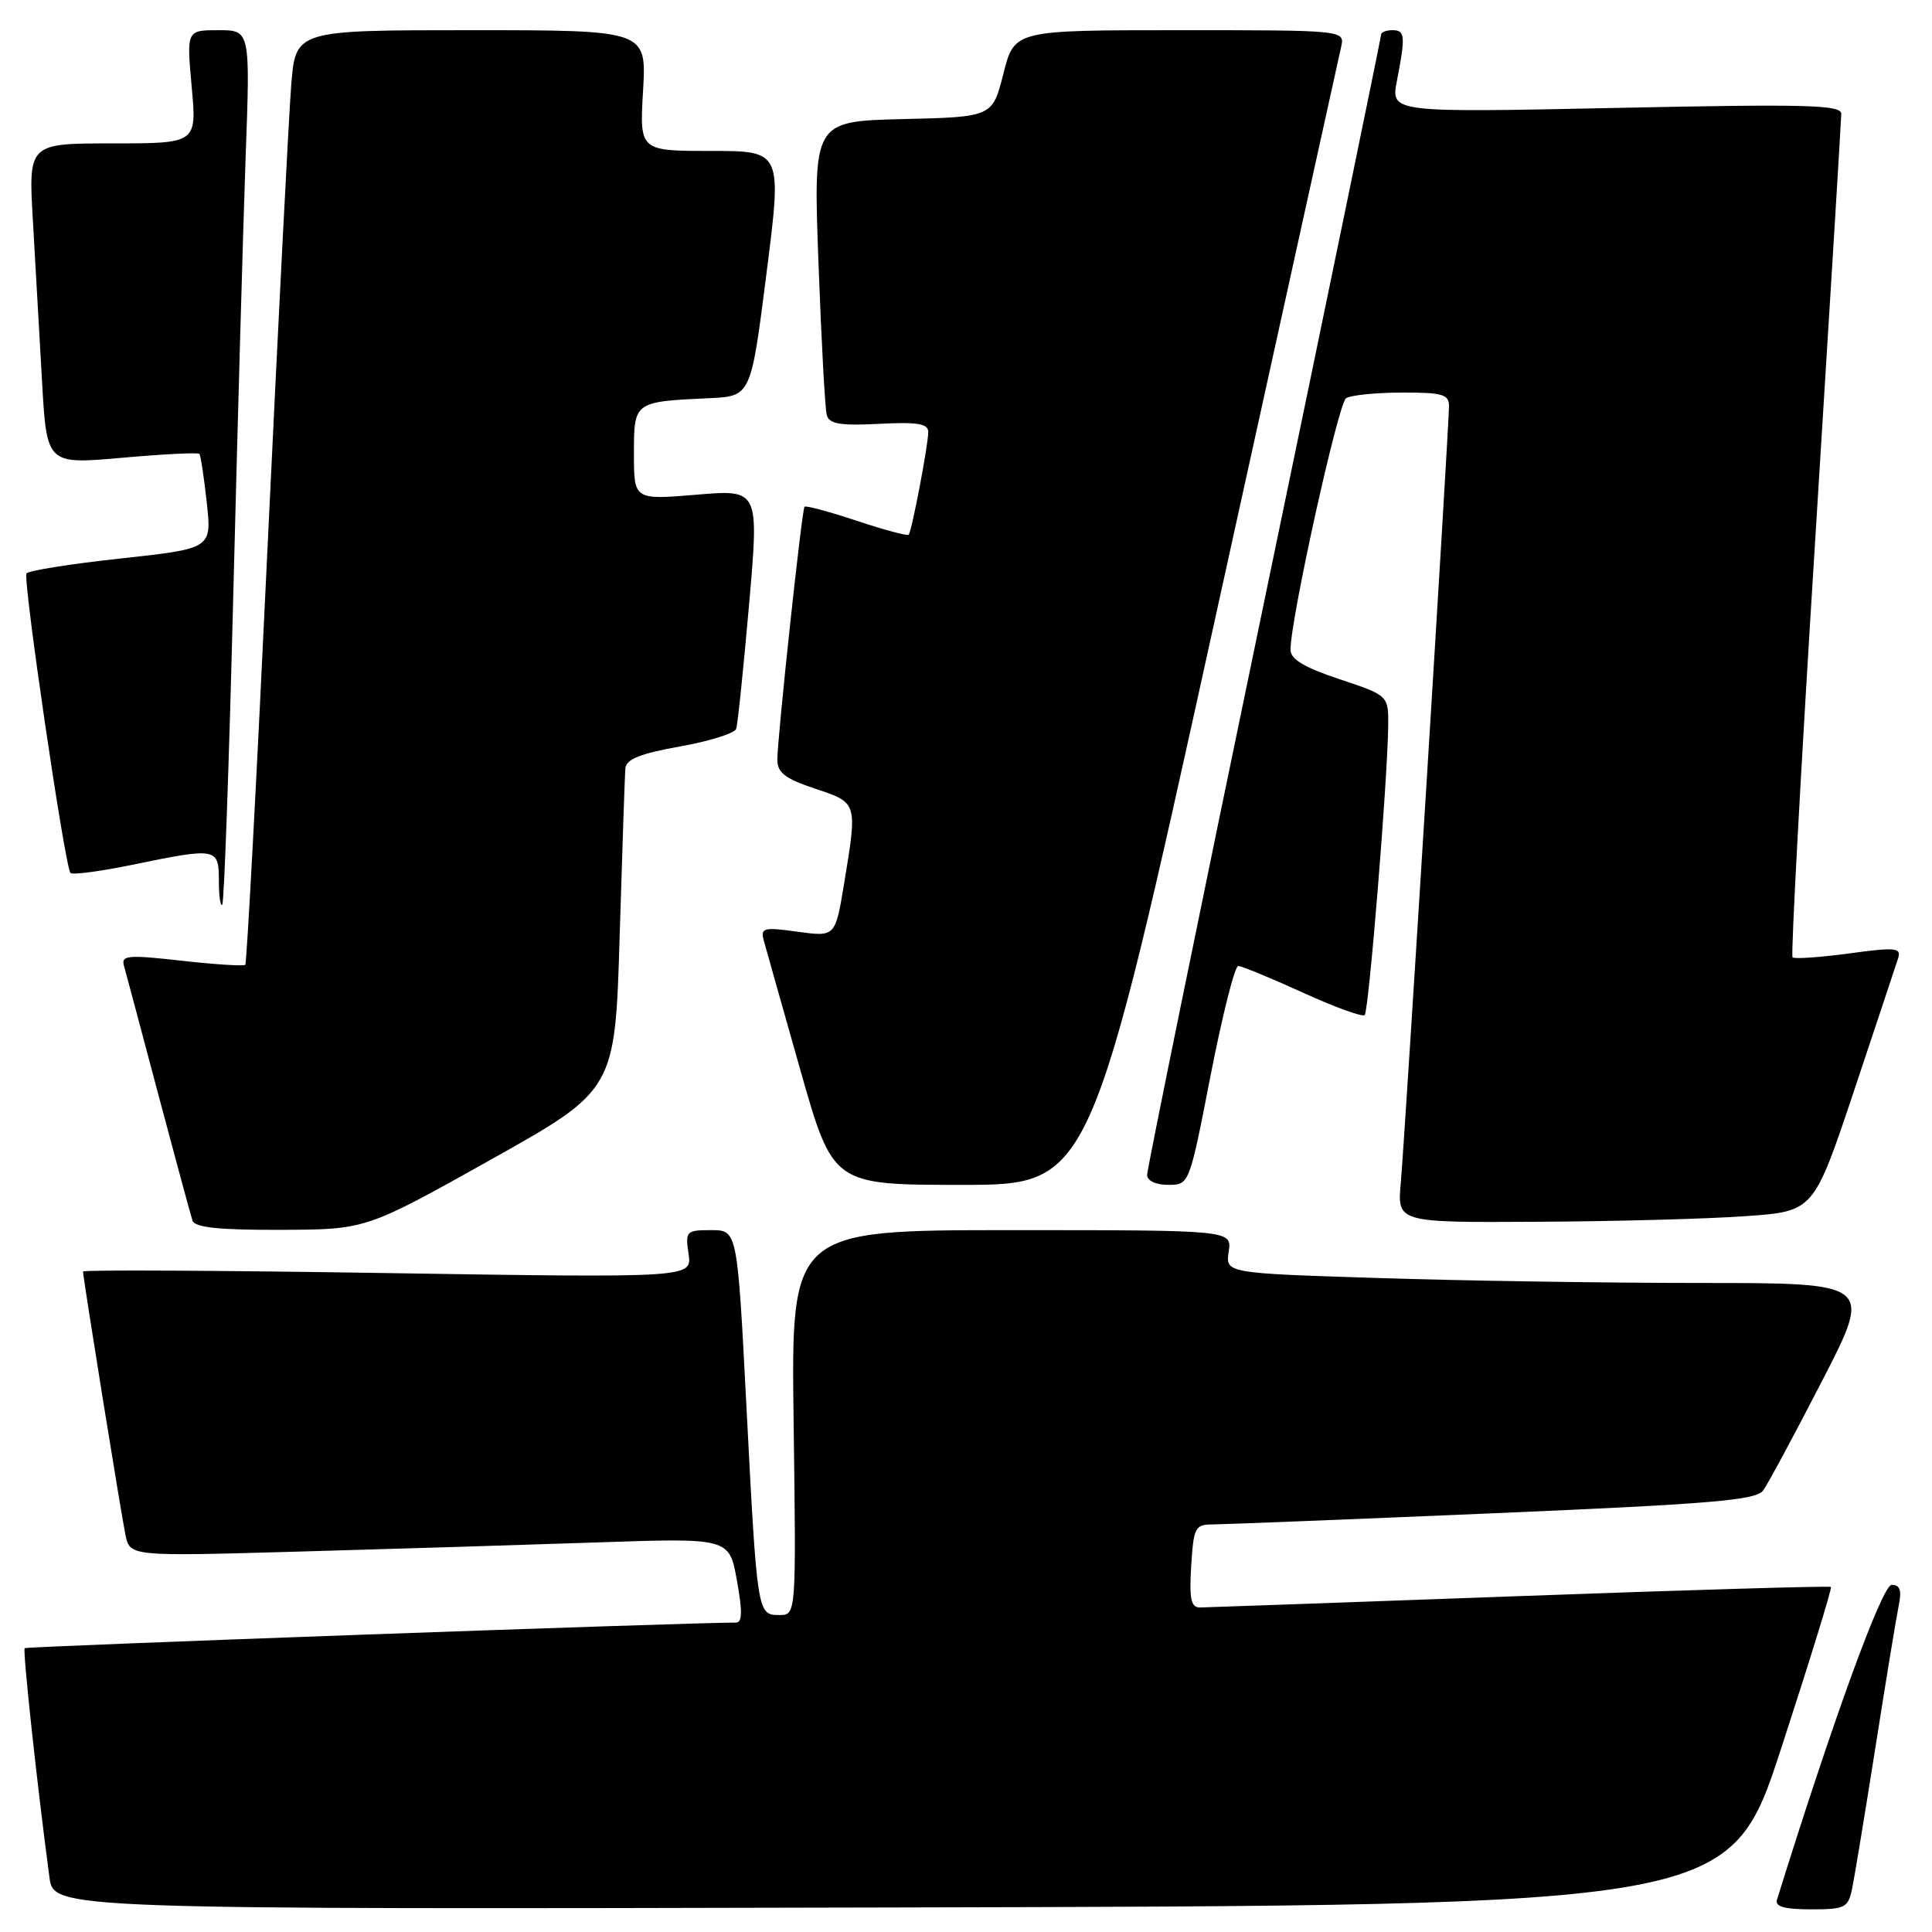 <?xml version="1.0" encoding="UTF-8" standalone="no"?>
<!DOCTYPE svg PUBLIC "-//W3C//DTD SVG 1.1//EN" "http://www.w3.org/Graphics/SVG/1.1/DTD/svg11.dtd" >
<svg xmlns="http://www.w3.org/2000/svg" xmlns:xlink="http://www.w3.org/1999/xlink" version="1.1" viewBox="0 0 256 256">
 <g >
 <path fill="currentColor"
d=" M 236.06 231.53 C 239.82 220.00 242.77 210.43 242.61 210.28 C 242.45 210.12 223.91 210.67 201.41 211.49 C 178.91 212.31 159.82 212.99 159.00 213.00 C 157.81 213.00 157.57 211.88 157.84 207.50 C 158.17 202.30 158.33 202.00 160.84 201.99 C 162.30 201.98 179.02 201.32 198.00 200.51 C 226.84 199.28 232.68 198.79 233.63 197.49 C 234.25 196.64 237.77 190.10 241.44 182.97 C 248.12 170.00 248.12 170.00 225.31 170.00 C 212.76 170.00 193.48 169.70 182.45 169.34 C 162.39 168.70 162.39 168.70 162.81 165.85 C 163.23 163.00 163.23 163.00 134.03 163.00 C 104.82 163.00 104.82 163.00 105.16 188.50 C 105.50 214.00 105.50 214.00 103.27 214.00 C 100.34 214.00 100.33 213.89 98.90 186.25 C 97.70 163.00 97.70 163.00 94.24 163.00 C 90.92 163.00 90.79 163.13 91.24 166.16 C 91.70 169.32 91.70 169.32 51.35 168.69 C 29.16 168.34 11.00 168.25 11.00 168.48 C 11.00 169.29 16.03 200.50 16.62 203.36 C 17.21 206.23 17.21 206.23 39.35 205.60 C 51.53 205.26 69.40 204.71 79.06 204.38 C 96.63 203.78 96.63 203.78 97.64 209.39 C 98.39 213.51 98.36 215.00 97.52 215.00 C 90.96 215.00 3.52 218.15 3.27 218.39 C 2.99 218.68 4.90 236.39 6.55 248.75 C 7.12 253.01 7.12 253.01 118.17 252.75 C 229.23 252.50 229.23 252.50 236.06 231.53 Z  M 245.42 250.25 C 245.73 248.74 247.12 240.30 248.51 231.50 C 249.89 222.70 251.28 214.26 251.59 212.75 C 252.01 210.72 251.77 210.00 250.66 210.00 C 249.40 210.00 242.89 227.87 235.45 251.75 C 235.18 252.63 236.50 253.00 239.95 253.00 C 244.48 253.00 244.88 252.80 245.42 250.25 Z  M 65.00 153.68 C 81.50 144.44 81.50 144.44 82.11 123.97 C 82.45 112.71 82.79 102.75 82.86 101.84 C 82.97 100.60 84.78 99.86 90.10 98.91 C 94.00 98.22 97.36 97.16 97.55 96.57 C 97.75 95.98 98.51 88.60 99.25 80.18 C 100.59 64.85 100.59 64.85 92.30 65.55 C 84.00 66.24 84.00 66.24 84.00 60.14 C 84.00 53.21 83.97 53.23 94.00 52.76 C 99.50 52.50 99.50 52.50 101.56 36.25 C 103.63 20.00 103.63 20.00 94.19 20.00 C 84.74 20.00 84.74 20.00 85.21 12.00 C 85.67 4.00 85.67 4.00 62.42 4.00 C 39.17 4.00 39.17 4.00 38.59 11.25 C 38.27 15.24 36.85 43.02 35.43 72.99 C 34.02 102.95 32.70 127.64 32.50 127.84 C 32.29 128.04 28.50 127.80 24.06 127.30 C 16.97 126.50 16.04 126.58 16.42 127.95 C 16.66 128.80 18.71 136.47 20.97 145.00 C 23.24 153.53 25.28 161.06 25.51 161.75 C 25.82 162.65 29.06 162.99 37.22 162.96 C 48.50 162.92 48.50 162.92 65.00 153.68 Z  M 231.42 161.14 C 240.33 160.50 240.33 160.50 245.68 144.50 C 248.62 135.70 251.24 127.80 251.52 126.94 C 251.95 125.57 251.16 125.50 244.98 126.34 C 241.12 126.86 237.76 127.09 237.52 126.85 C 237.28 126.62 238.63 101.69 240.53 71.46 C 242.42 41.23 243.97 15.87 243.98 15.09 C 244.00 13.89 239.47 13.77 214.14 14.30 C 184.28 14.92 184.28 14.92 185.10 10.71 C 186.25 4.74 186.19 4.00 184.50 4.00 C 183.68 4.00 183.00 4.27 183.00 4.60 C 183.00 4.93 176.03 38.76 167.50 79.77 C 158.97 120.79 152.00 154.94 152.00 155.67 C 152.00 156.46 153.14 157.00 154.79 157.00 C 157.59 157.00 157.59 157.00 160.41 142.50 C 161.97 134.53 163.61 128.00 164.07 128.00 C 164.52 128.00 168.36 129.58 172.60 131.51 C 176.84 133.45 180.54 134.79 180.83 134.50 C 181.37 133.96 183.84 103.65 183.94 96.33 C 184.00 92.16 184.00 92.16 177.50 90.00 C 172.81 88.44 171.00 87.35 171.00 86.09 C 171.00 82.04 177.32 53.44 178.36 52.77 C 178.99 52.36 182.31 52.02 185.75 52.02 C 191.12 52.00 192.00 52.25 192.00 53.81 C 192.00 56.48 186.16 150.60 185.61 156.75 C 185.14 162.00 185.14 162.00 203.82 161.89 C 214.10 161.84 226.51 161.50 231.42 161.14 Z  M 160.84 82.75 C 169.83 41.91 177.42 7.49 177.70 6.25 C 178.22 4.00 178.22 4.00 156.31 4.00 C 134.41 4.00 134.41 4.00 132.96 9.75 C 131.50 15.50 131.50 15.50 119.63 15.78 C 107.76 16.07 107.76 16.07 108.45 34.78 C 108.83 45.08 109.32 54.17 109.55 55.00 C 109.88 56.18 111.35 56.43 116.49 56.16 C 121.60 55.90 123.00 56.13 123.00 57.25 C 123.00 58.91 120.83 70.34 120.41 70.85 C 120.26 71.05 117.15 70.21 113.50 69.00 C 109.85 67.79 106.75 66.95 106.60 67.15 C 106.24 67.60 103.00 97.82 103.00 100.67 C 103.00 102.38 104.05 103.19 108.00 104.50 C 113.66 106.38 113.63 106.28 111.84 117.13 C 110.68 124.14 110.68 124.14 105.70 123.46 C 101.15 122.83 100.75 122.94 101.21 124.64 C 101.49 125.66 103.66 133.36 106.04 141.75 C 110.37 157.00 110.37 157.00 127.43 157.00 C 144.50 157.00 144.50 157.00 160.84 82.75 Z  M 30.92 78.46 C 31.49 55.93 32.22 29.96 32.55 20.75 C 33.16 4.00 33.16 4.00 28.94 4.00 C 24.72 4.00 24.72 4.00 25.40 11.50 C 26.08 19.00 26.08 19.00 14.92 19.00 C 3.76 19.00 3.76 19.00 4.36 29.25 C 4.69 34.89 5.23 44.46 5.57 50.52 C 6.19 61.54 6.19 61.54 16.15 60.66 C 21.63 60.17 26.25 59.94 26.42 60.14 C 26.59 60.34 27.03 63.24 27.40 66.60 C 28.06 72.69 28.06 72.69 16.00 74.00 C 9.36 74.72 3.74 75.61 3.51 75.99 C 3.01 76.80 8.61 114.95 9.34 115.67 C 9.62 115.95 13.30 115.46 17.53 114.59 C 28.72 112.28 29.00 112.33 29.00 116.67 C 29.00 118.68 29.20 120.13 29.45 119.88 C 29.70 119.63 30.36 100.99 30.92 78.46 Z "/>
</g>
</svg>